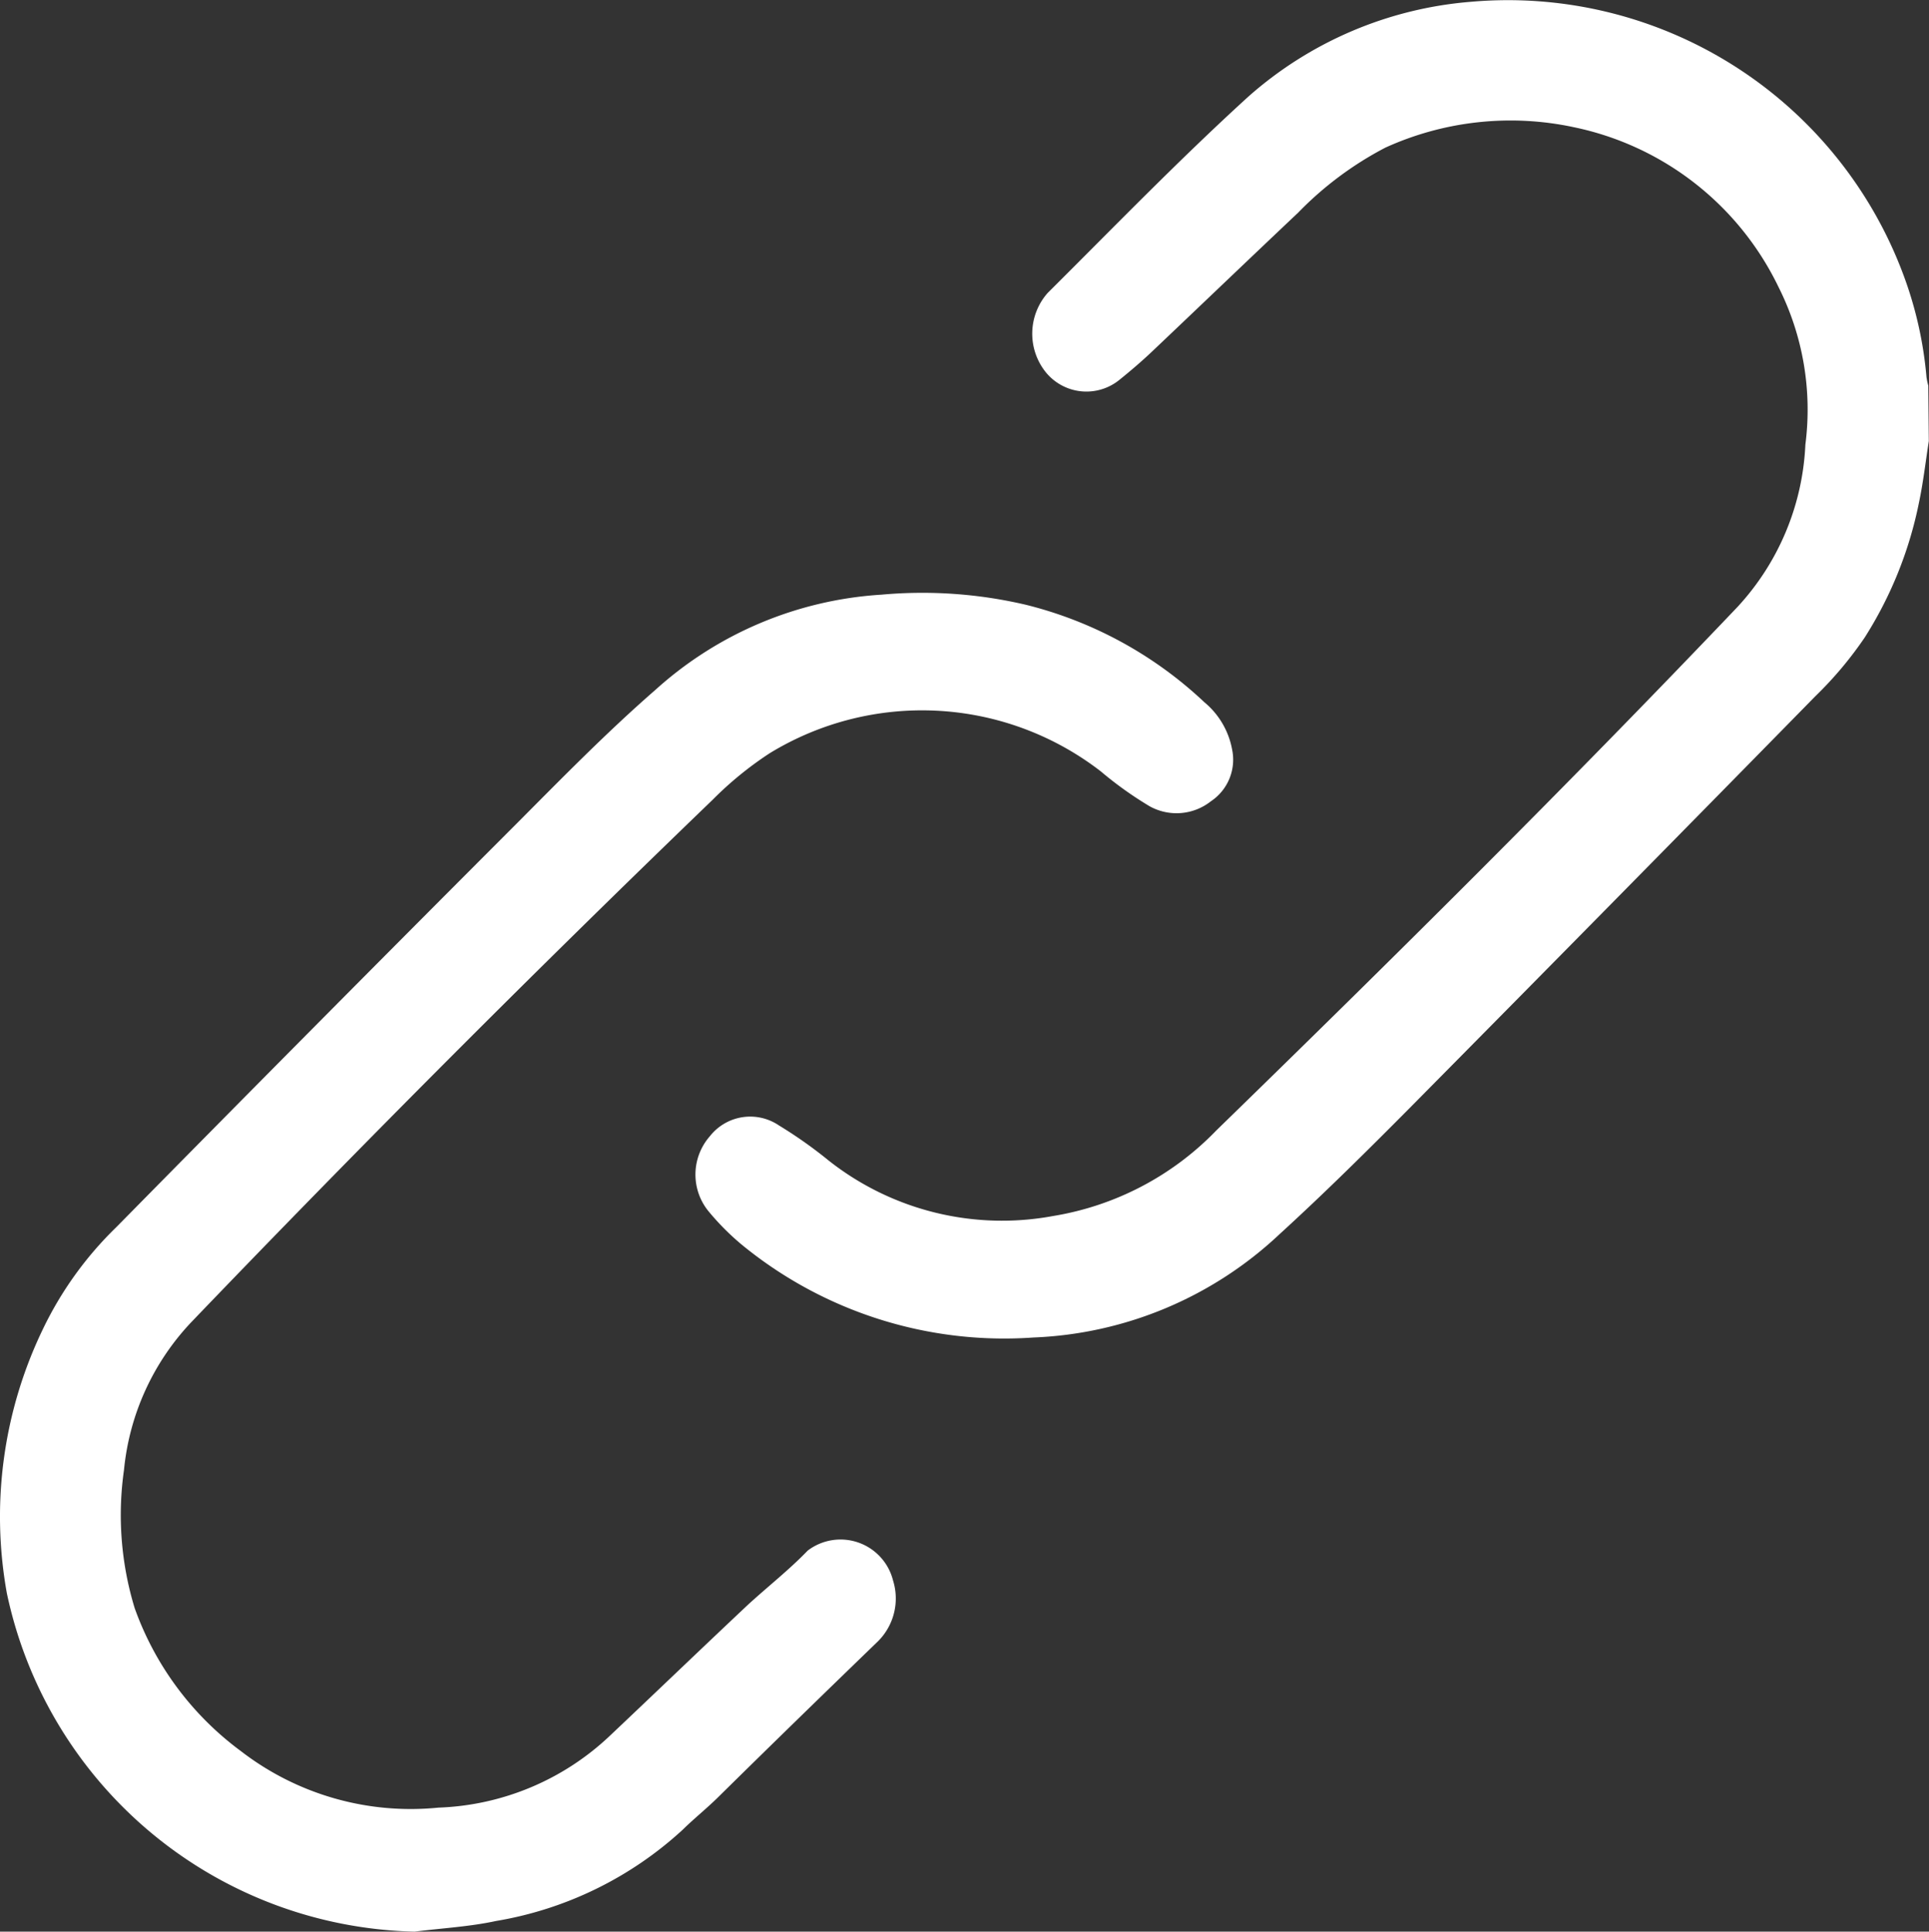 <svg xmlns="http://www.w3.org/2000/svg" width="10.688" height="10.703" viewBox="0 0 10.688 10.703">
  <rect x="0" y="0" width="10.688" height="10.703" fill="#333333" stroke="none"/>
  <g id="Group_175" data-name="Group 175" transform="translate(-1203.343 -38.861)">
    <path id="Path_1694" data-name="Path 1694" d="M1563.456,41.305c-.018.115-.031.23-.055.343a2.2,2.2,0,0,1-.3.745,2.073,2.073,0,0,1-.273.325q-1.117,1.139-2.239,2.273c-.239.241-.481.481-.732.71a2.108,2.108,0,0,1-1.362.571,2.293,2.293,0,0,1-1.617-.515,1.4,1.4,0,0,1-.187-.189.322.322,0,0,1,.011-.411.284.284,0,0,1,.383-.06,2.473,2.473,0,0,1,.276.195,1.551,1.551,0,0,0,1.242.307,1.619,1.619,0,0,0,.905-.474c.977-.951,1.945-1.911,2.887-2.9a1.417,1.417,0,0,0,.377-.9,1.512,1.512,0,0,0-.149-.874,1.625,1.625,0,0,0-1.133-.885,1.675,1.675,0,0,0-1.045.113,1.89,1.89,0,0,0-.483.36c-.271.256-.54.514-.81.77-.058.055-.119.107-.181.157a.29.29,0,0,1-.408-.043.341.341,0,0,1,.011-.439c.367-.365.728-.738,1.111-1.087a2.114,2.114,0,0,1,1.233-.526,2.338,2.338,0,0,1,2.41,1.548,2.147,2.147,0,0,1,.115.531.4.4,0,0,0,.01.048Z" transform="translate(-349.426)" fill="#fff"/>
    <path id="Path_1695" data-name="Path 1695" d="M1205.64,347.234a2.364,2.364,0,0,1-2.259-1.875,2.389,2.389,0,0,1,.2-1.464,1.98,1.98,0,0,1,.405-.563q1.1-1.117,2.212-2.23c.254-.255.506-.513.777-.749a2.056,2.056,0,0,1,1.252-.527,2.512,2.512,0,0,1,.8.056,2.221,2.221,0,0,1,.989.54.445.445,0,0,1,.154.263.277.277,0,0,1-.118.286.307.307,0,0,1-.34.027,2.041,2.041,0,0,1-.27-.193,1.619,1.619,0,0,0-1.835-.1,1.941,1.941,0,0,0-.316.258q-1.473,1.419-2.889,2.895a1.385,1.385,0,0,0-.372.818,1.767,1.767,0,0,0,.059.765,1.69,1.69,0,0,0,.589.793,1.539,1.539,0,0,0,1.094.313,1.455,1.455,0,0,0,.952-.4c.255-.241.508-.484.763-.724.109-.1.228-.193.331-.3a.3.3,0,0,1,.473.165.335.335,0,0,1-.083.337c-.3.29-.6.582-.894.872-.061.059-.128.113-.189.173a2.019,2.019,0,0,1-1.033.505C1205.944,347.207,1205.791,347.215,1205.64,347.234Z" transform="translate(0 -297.67)" fill="#fff"/>
  </g>
</svg>
